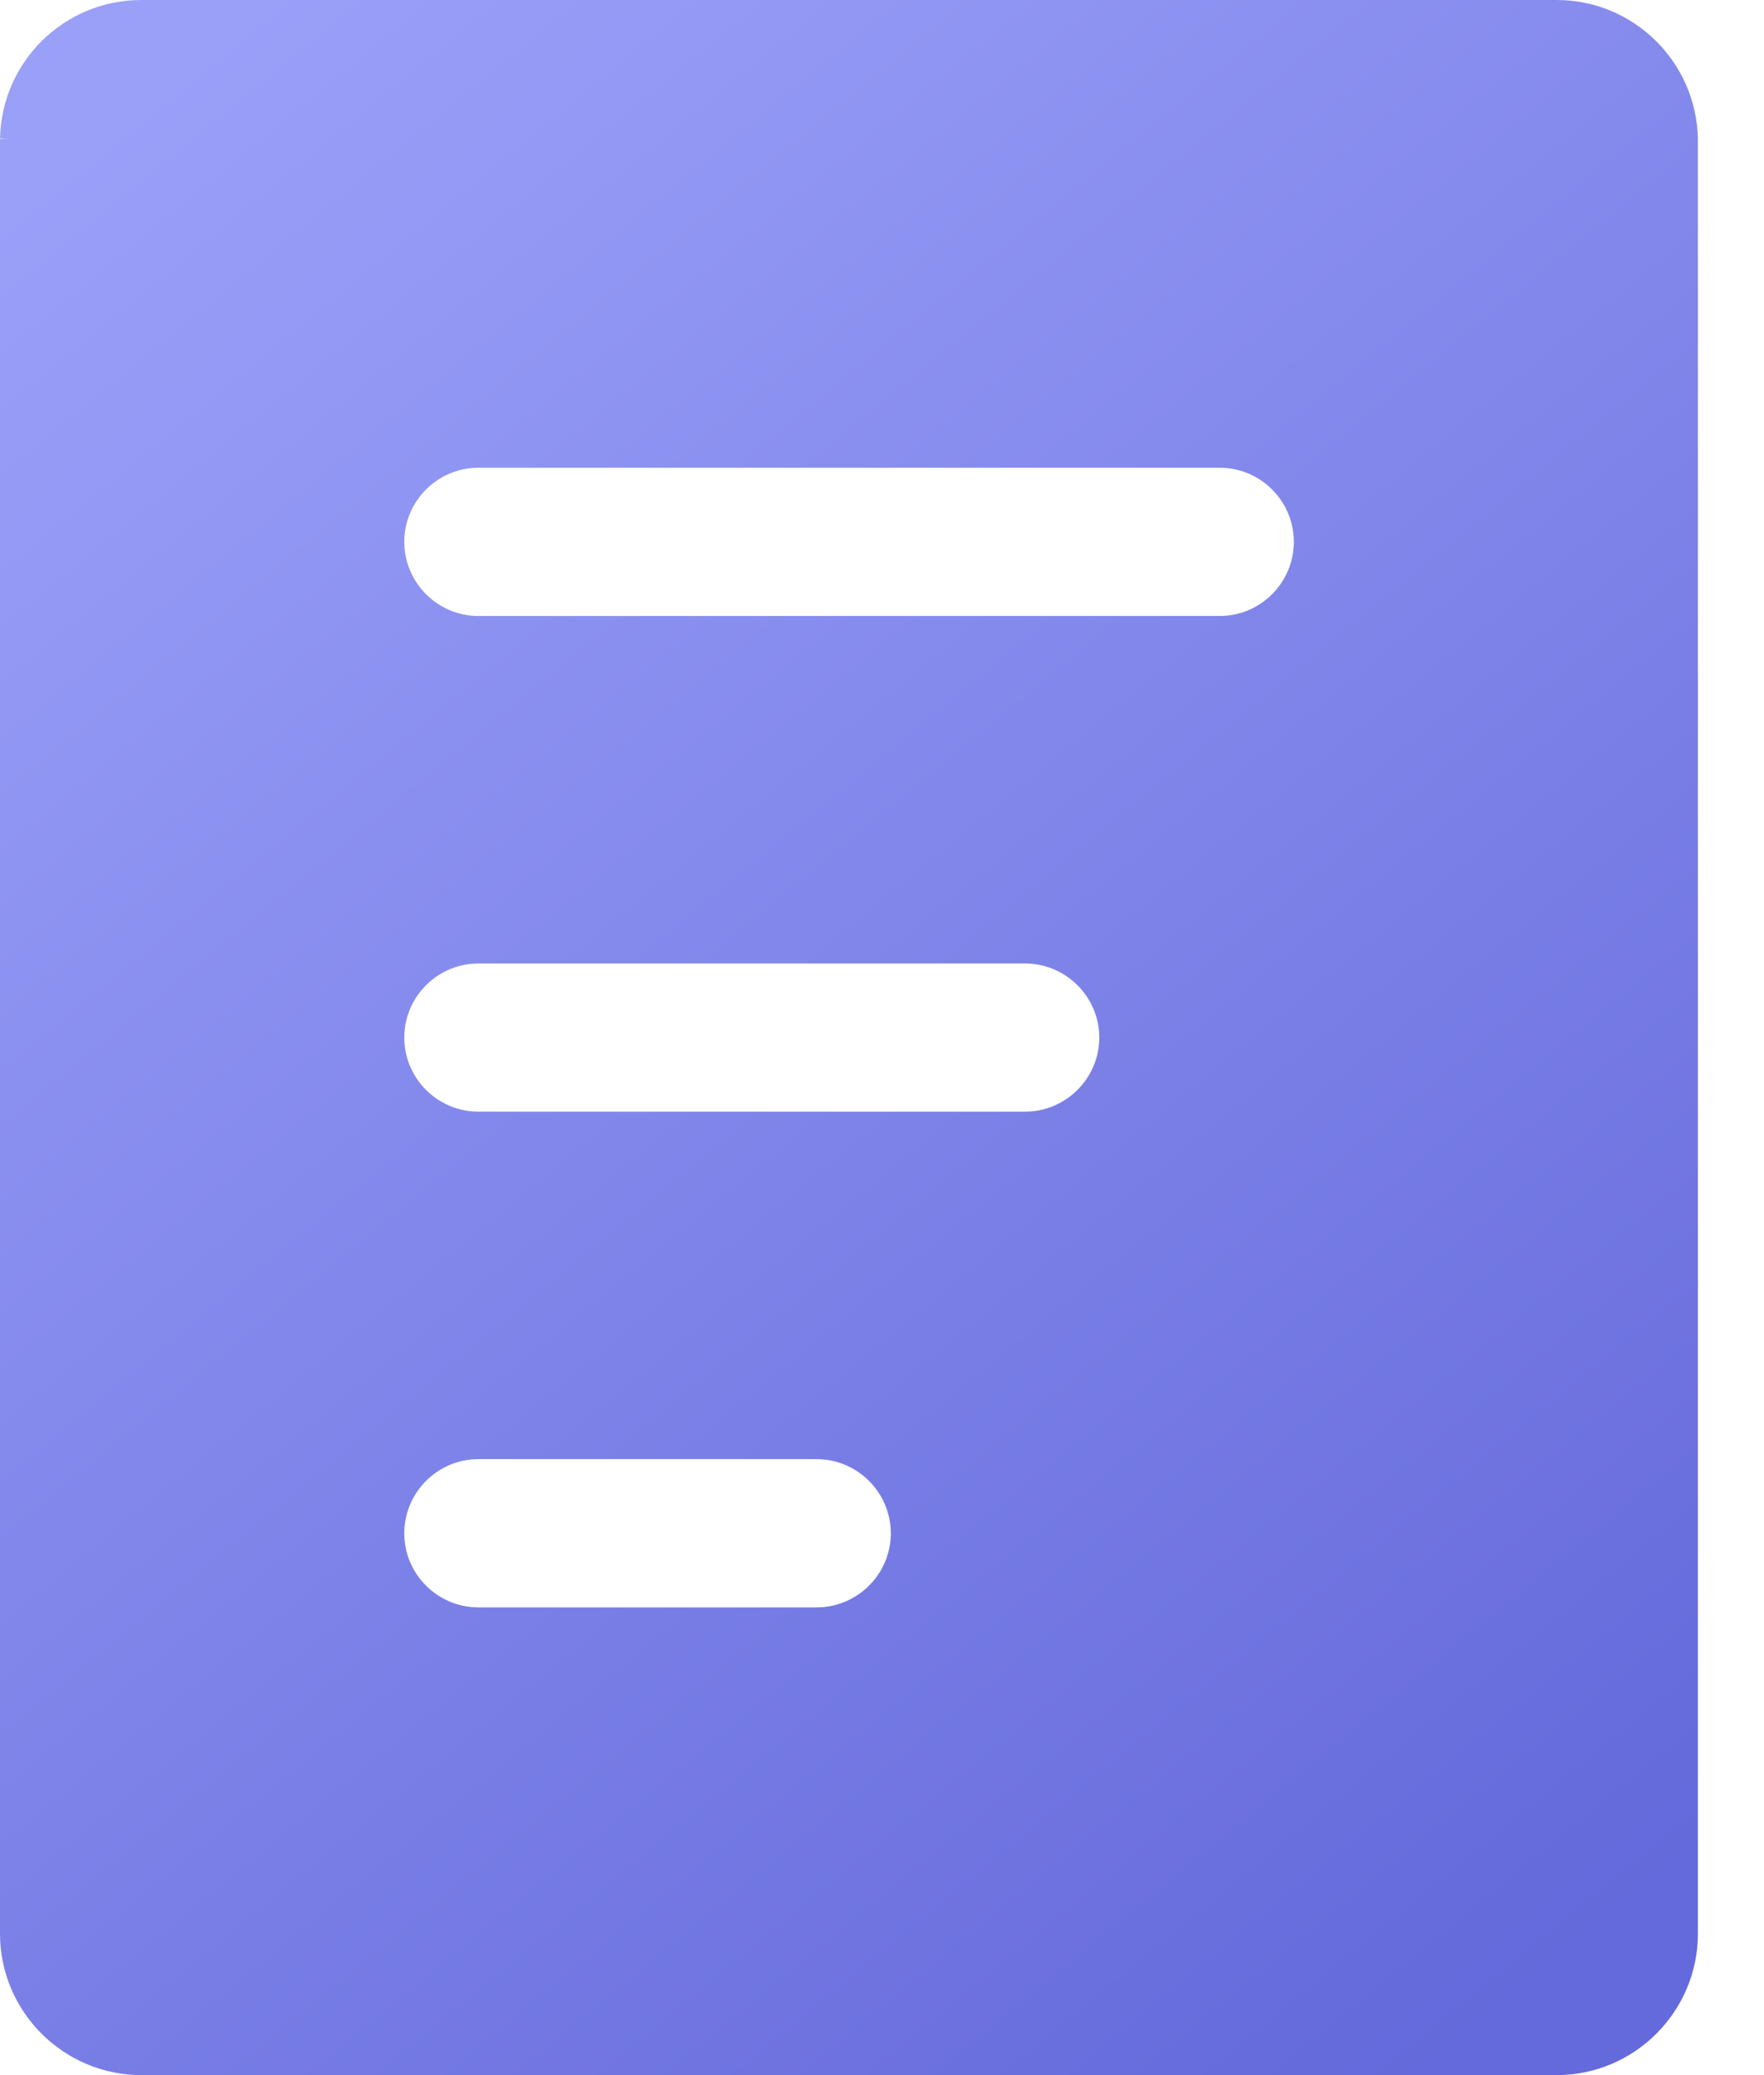 <?xml version="1.0" encoding="UTF-8"?>
<svg width="17px" height="20px" viewBox="0 0 17 20" version="1.1" xmlns="http://www.w3.org/2000/svg" xmlns:xlink="http://www.w3.org/1999/xlink">
    <title>116订单、订单明细、收支明细</title>
    <defs>
        <linearGradient x1="16.531%" y1="0%" x2="83.469%" y2="100%" id="linearGradient-1">
            <stop stop-color="#9AA0F8" offset="0%"></stop>
            <stop stop-color="#6469DB" offset="100%"></stop>
        </linearGradient>
    </defs>
    <g id="控件" stroke="none" stroke-width="1" fill="none" fill-rule="evenodd">
        <g id="Tab菜单" transform="translate(-226, -9)" fill="url(#linearGradient-1)" fill-rule="nonzero">
            <g id="116订单、订单明细、收支明细" transform="translate(226, 9)">
                <path d="M15.001,2.03057536e-16 L1.362,2.03057536e-16 C0.618,2.03057536e-16 0.016,0.594 0,1.335 L0.094,1.335 C0.063,1.335 0.033,1.337 0,1.34 L0,18.636 C0,19.388 0.612,20 1.364,20 L15.001,20 C15.751,20 16.363,19.388 16.363,18.636 L16.363,1.337 C16.347,0.594 15.742,2.03057536e-16 15.001,2.03057536e-16 Z M8.585,14.778 C8.585,15.171 8.263,15.492 7.87,15.492 L4.61,15.492 C4.217,15.492 3.896,15.171 3.896,14.778 C3.896,14.385 4.217,14.063 4.61,14.063 L7.87,14.063 C8.263,14.063 8.585,14.385 8.585,14.778 Z M10.594,10 C10.594,10.393 10.272,10.714 9.879,10.714 L4.61,10.714 C4.217,10.714 3.896,10.393 3.896,10 C3.896,9.607 4.217,9.286 4.61,9.286 L9.879,9.286 C10.272,9.286 10.594,9.607 10.594,10 Z M12.469,5.222 C12.469,5.615 12.148,5.937 11.755,5.937 L4.61,5.937 C4.217,5.937 3.896,5.615 3.896,5.222 C3.896,4.829 4.217,4.508 4.61,4.508 L11.755,4.508 C12.148,4.508 12.469,4.829 12.469,5.222 Z" id="形状"></path>
            </g>
        </g>
    </g>
</svg>